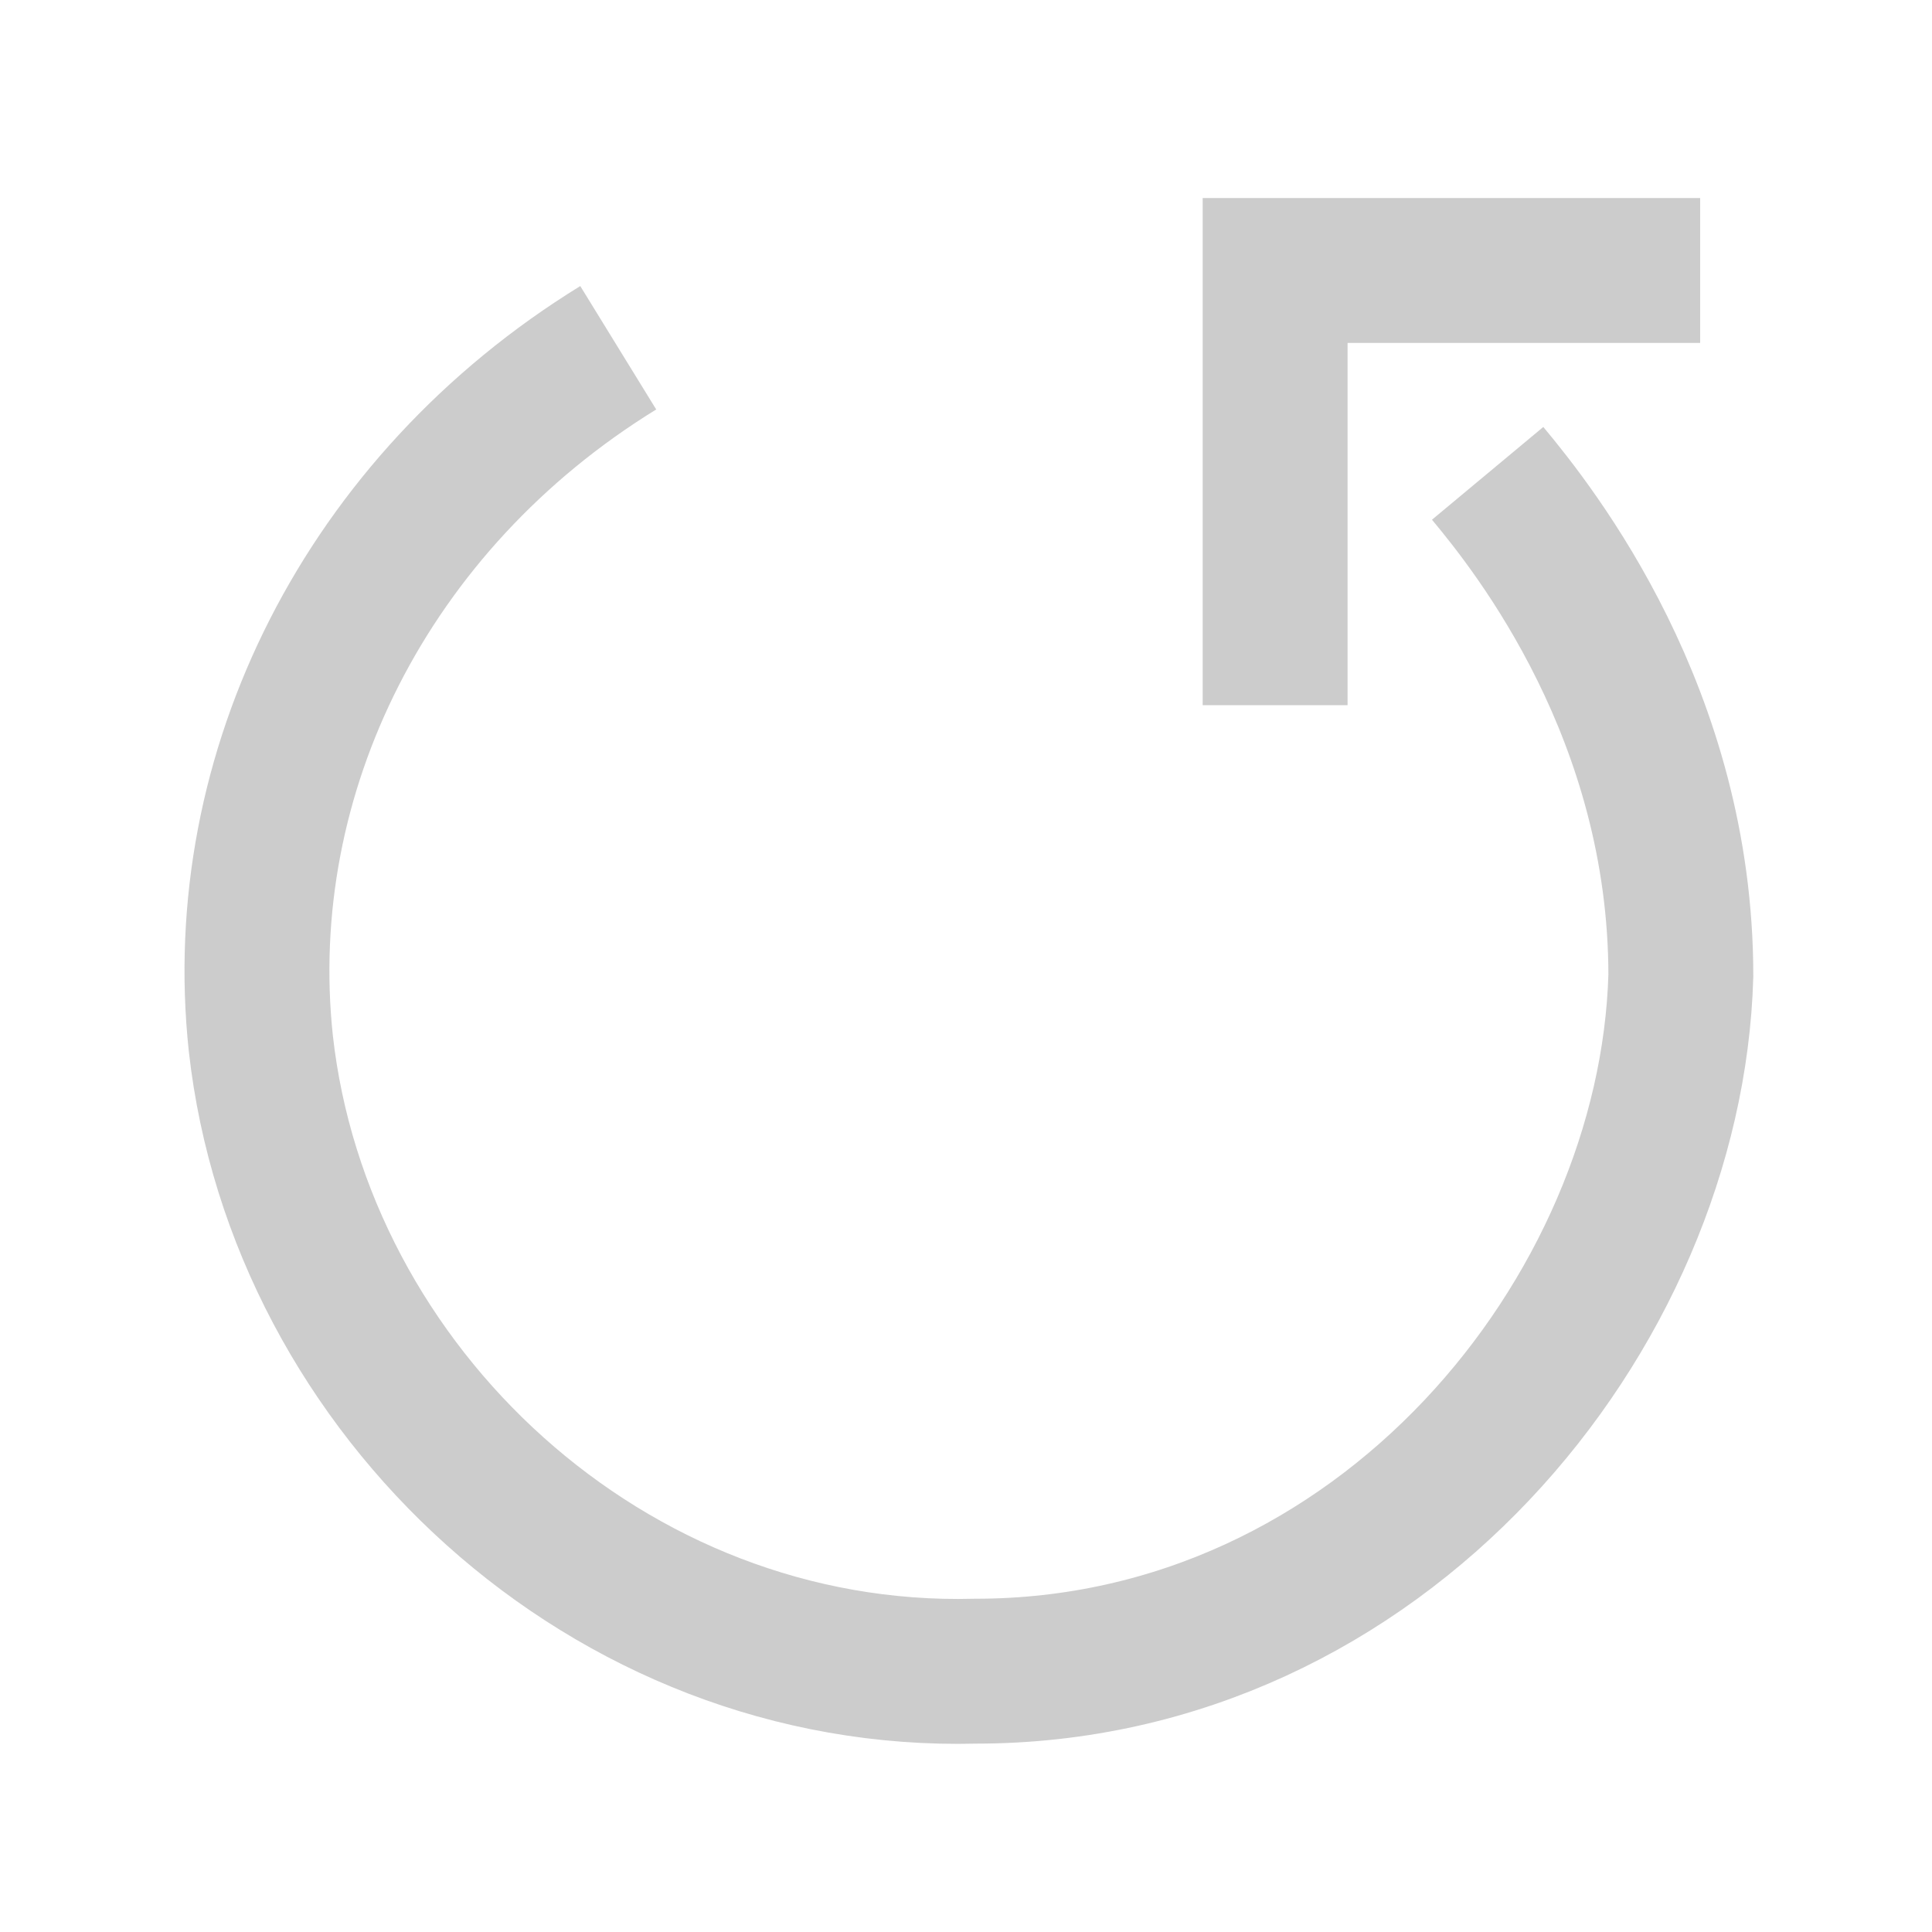 <?xml version="1.0" encoding="UTF-8"?>
<svg id="Layer_1" xmlns="http://www.w3.org/2000/svg" version="1.1" viewBox="0 0 20 20">
  <!-- Generator: Adobe Illustrator 29.1.0, SVG Export Plug-In . SVG Version: 2.1.0 Build 142)  -->
  <defs>
    <style>
      .st0 {
        fill: none;
        stroke: #ccc;
        stroke-miterlimit: 10;
        stroke-width: 1.5px;
      }
    </style>
  </defs>
  <path class="st0" d="M6.4,3.6c-2.6,1.6-4,4.4-3.7,7.2.4,3.6,3.6,6.6,7.4,6.5,4.2,0,7.2-3.7,7.3-7.2,0-2.7-1.5-4.6-2-5.2"/>
  <polyline class="st0" points="17.6 2.8 13.2 2.8 13.2 7.3"/>
</svg>